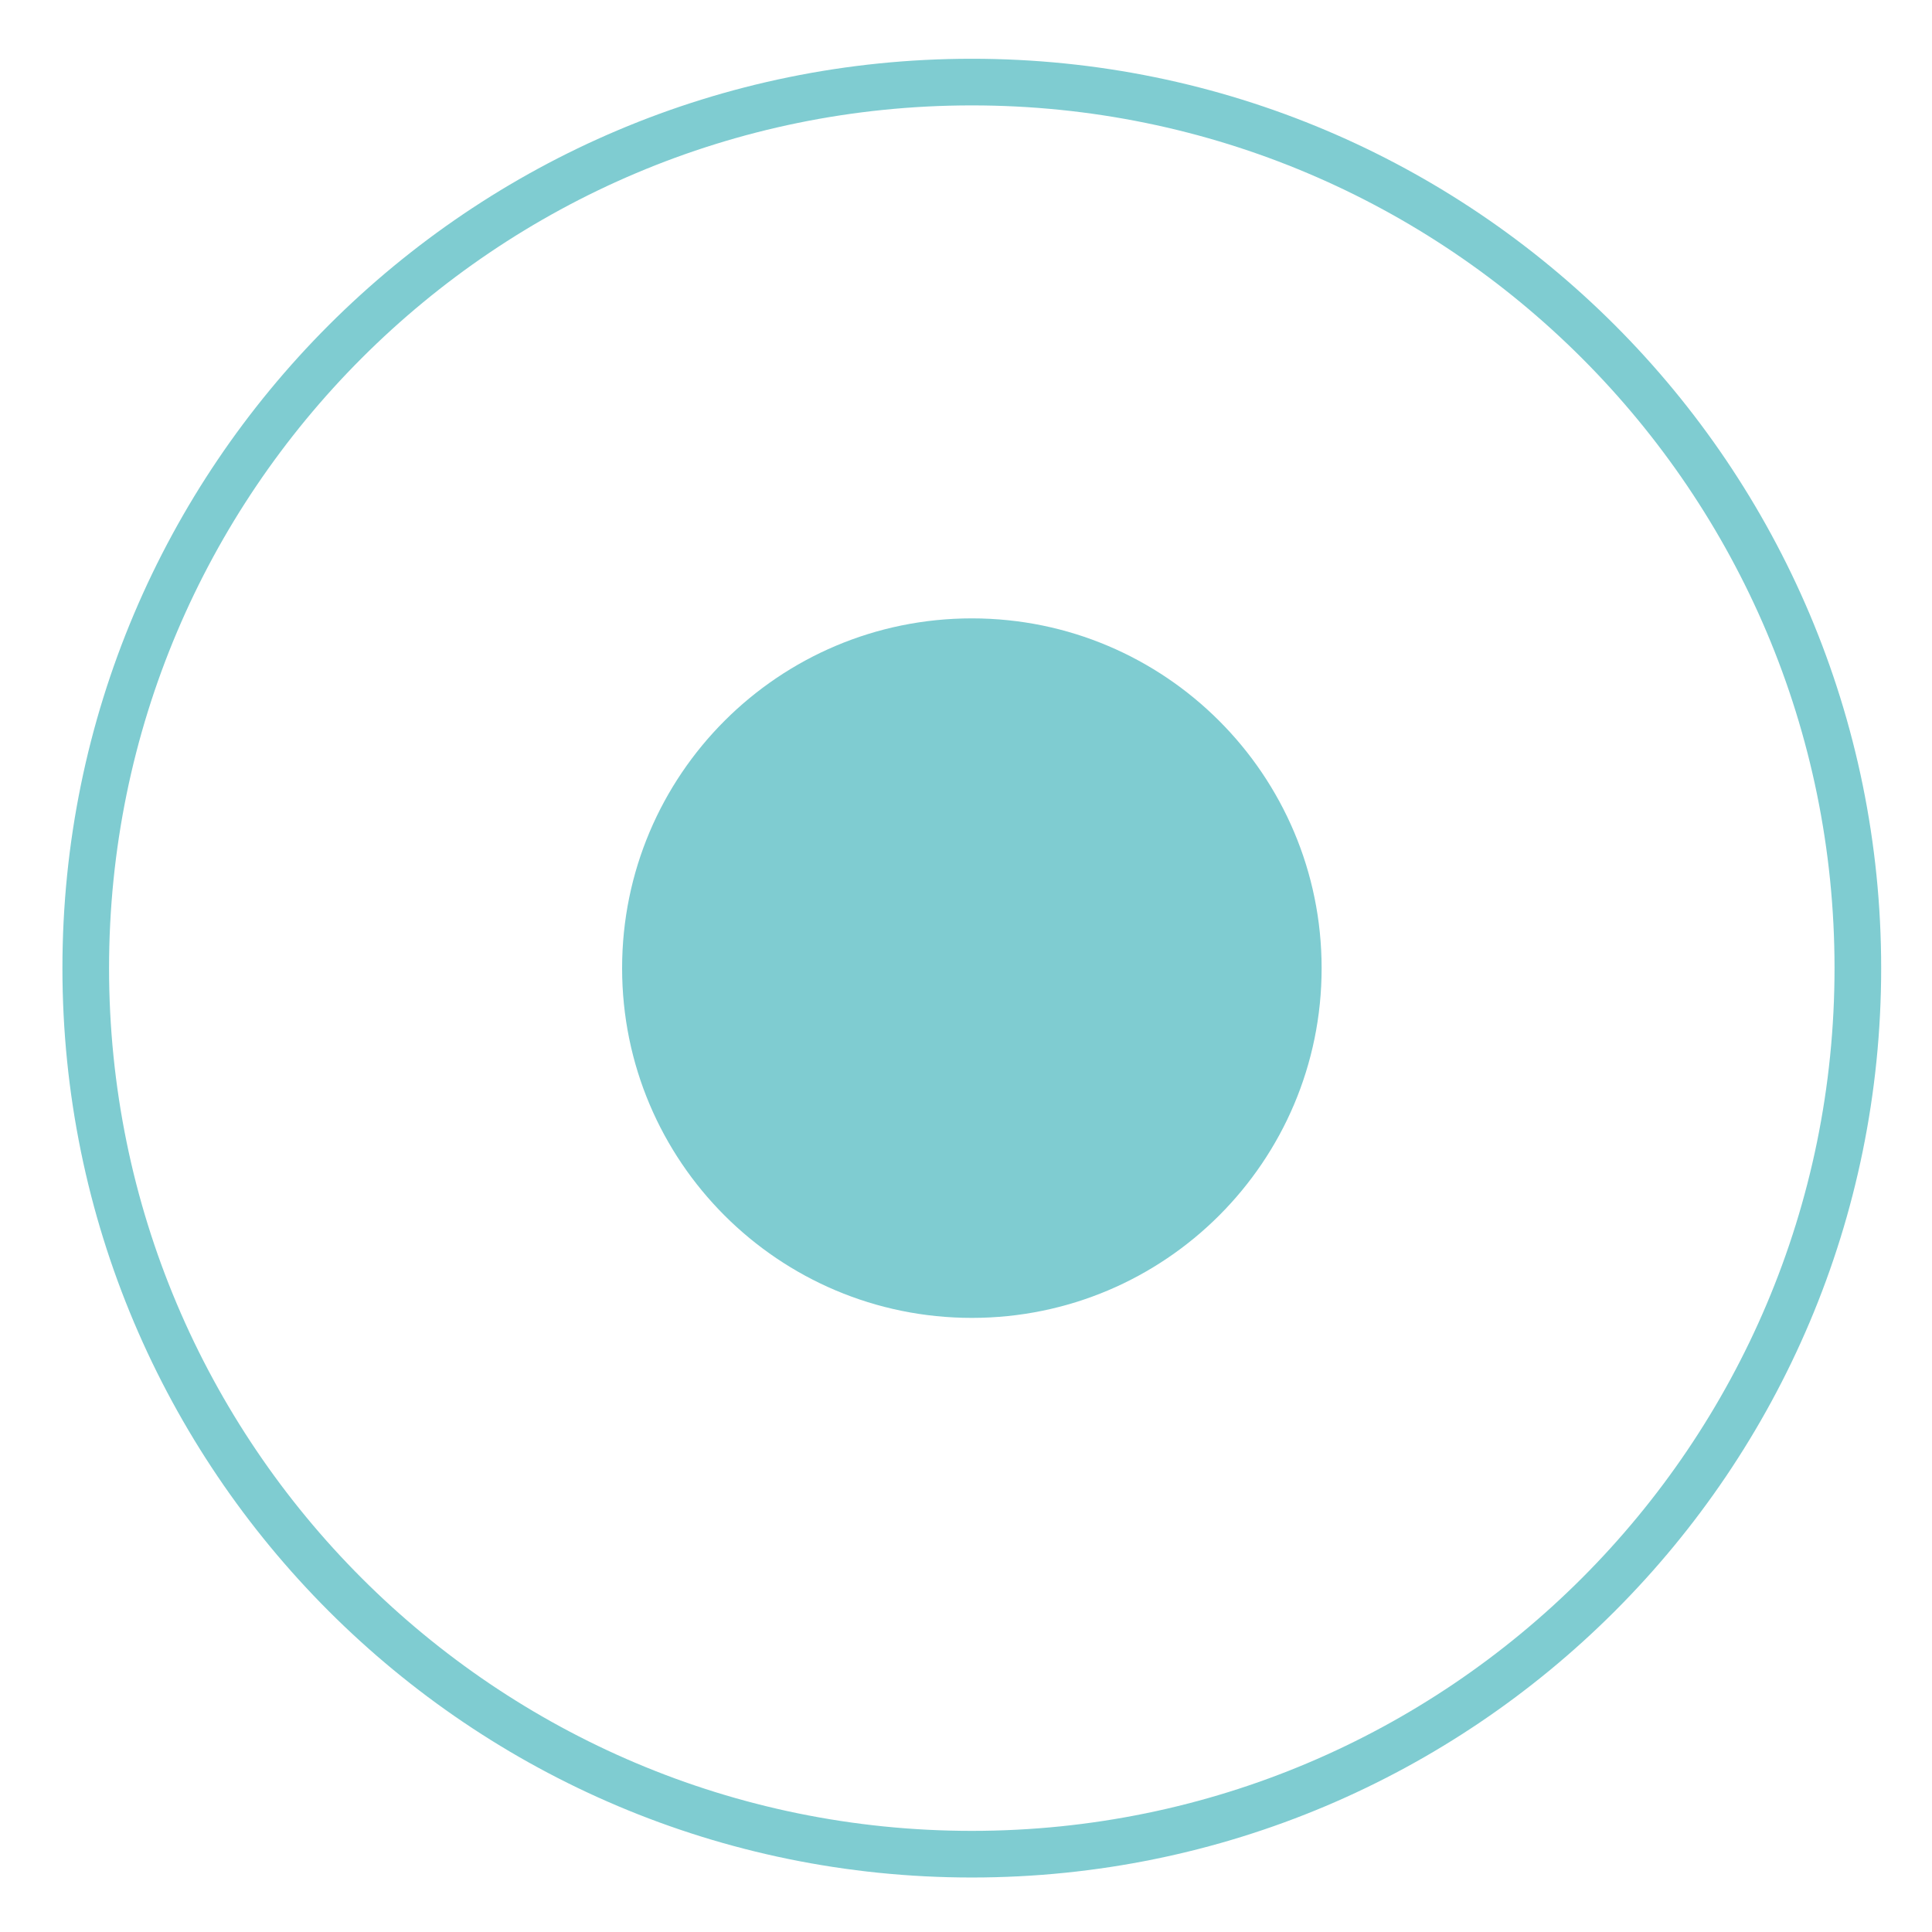 <svg width="29" height="29" viewBox="0 0 29 29" fill="none" xmlns="http://www.w3.org/2000/svg">
<g opacity="0.5" clip-path="url(#clip0_325_2412)">
<g clip-path="url(#clip1_325_2412)">
<g clip-path="url(#clip2_325_2412)">
<path d="M14.588 19.782C17.487 19.782 19.838 17.432 19.838 14.533C19.838 11.633 17.487 9.282 14.588 9.282C11.688 9.282 9.338 11.633 9.338 14.533C9.338 17.432 11.688 19.782 14.588 19.782Z" fill="#0099A3"/>
<path d="M14.587 27.832C21.933 27.832 27.887 21.878 27.887 14.532C27.887 7.187 21.933 1.232 14.587 1.232C7.242 1.232 1.287 7.187 1.287 14.532C1.287 21.878 7.242 27.832 14.587 27.832Z" stroke="#0099A3" stroke-width="0.7"/>
</g>
</g>
</g>
<defs>
<clipPath id="clip0_325_2412">
<rect width="28" height="28" fill="white" transform="translate(0.5 0.3)"/>
</clipPath>
<clipPath id="clip1_325_2412">
<rect width="28" height="28" fill="white" transform="translate(0.5 0.3)"/>
</clipPath>
<clipPath id="clip2_325_2412">
<rect width="28" height="28" fill="white" transform="translate(0.5 0.3)"/>
</clipPath>
</defs>
</svg>
